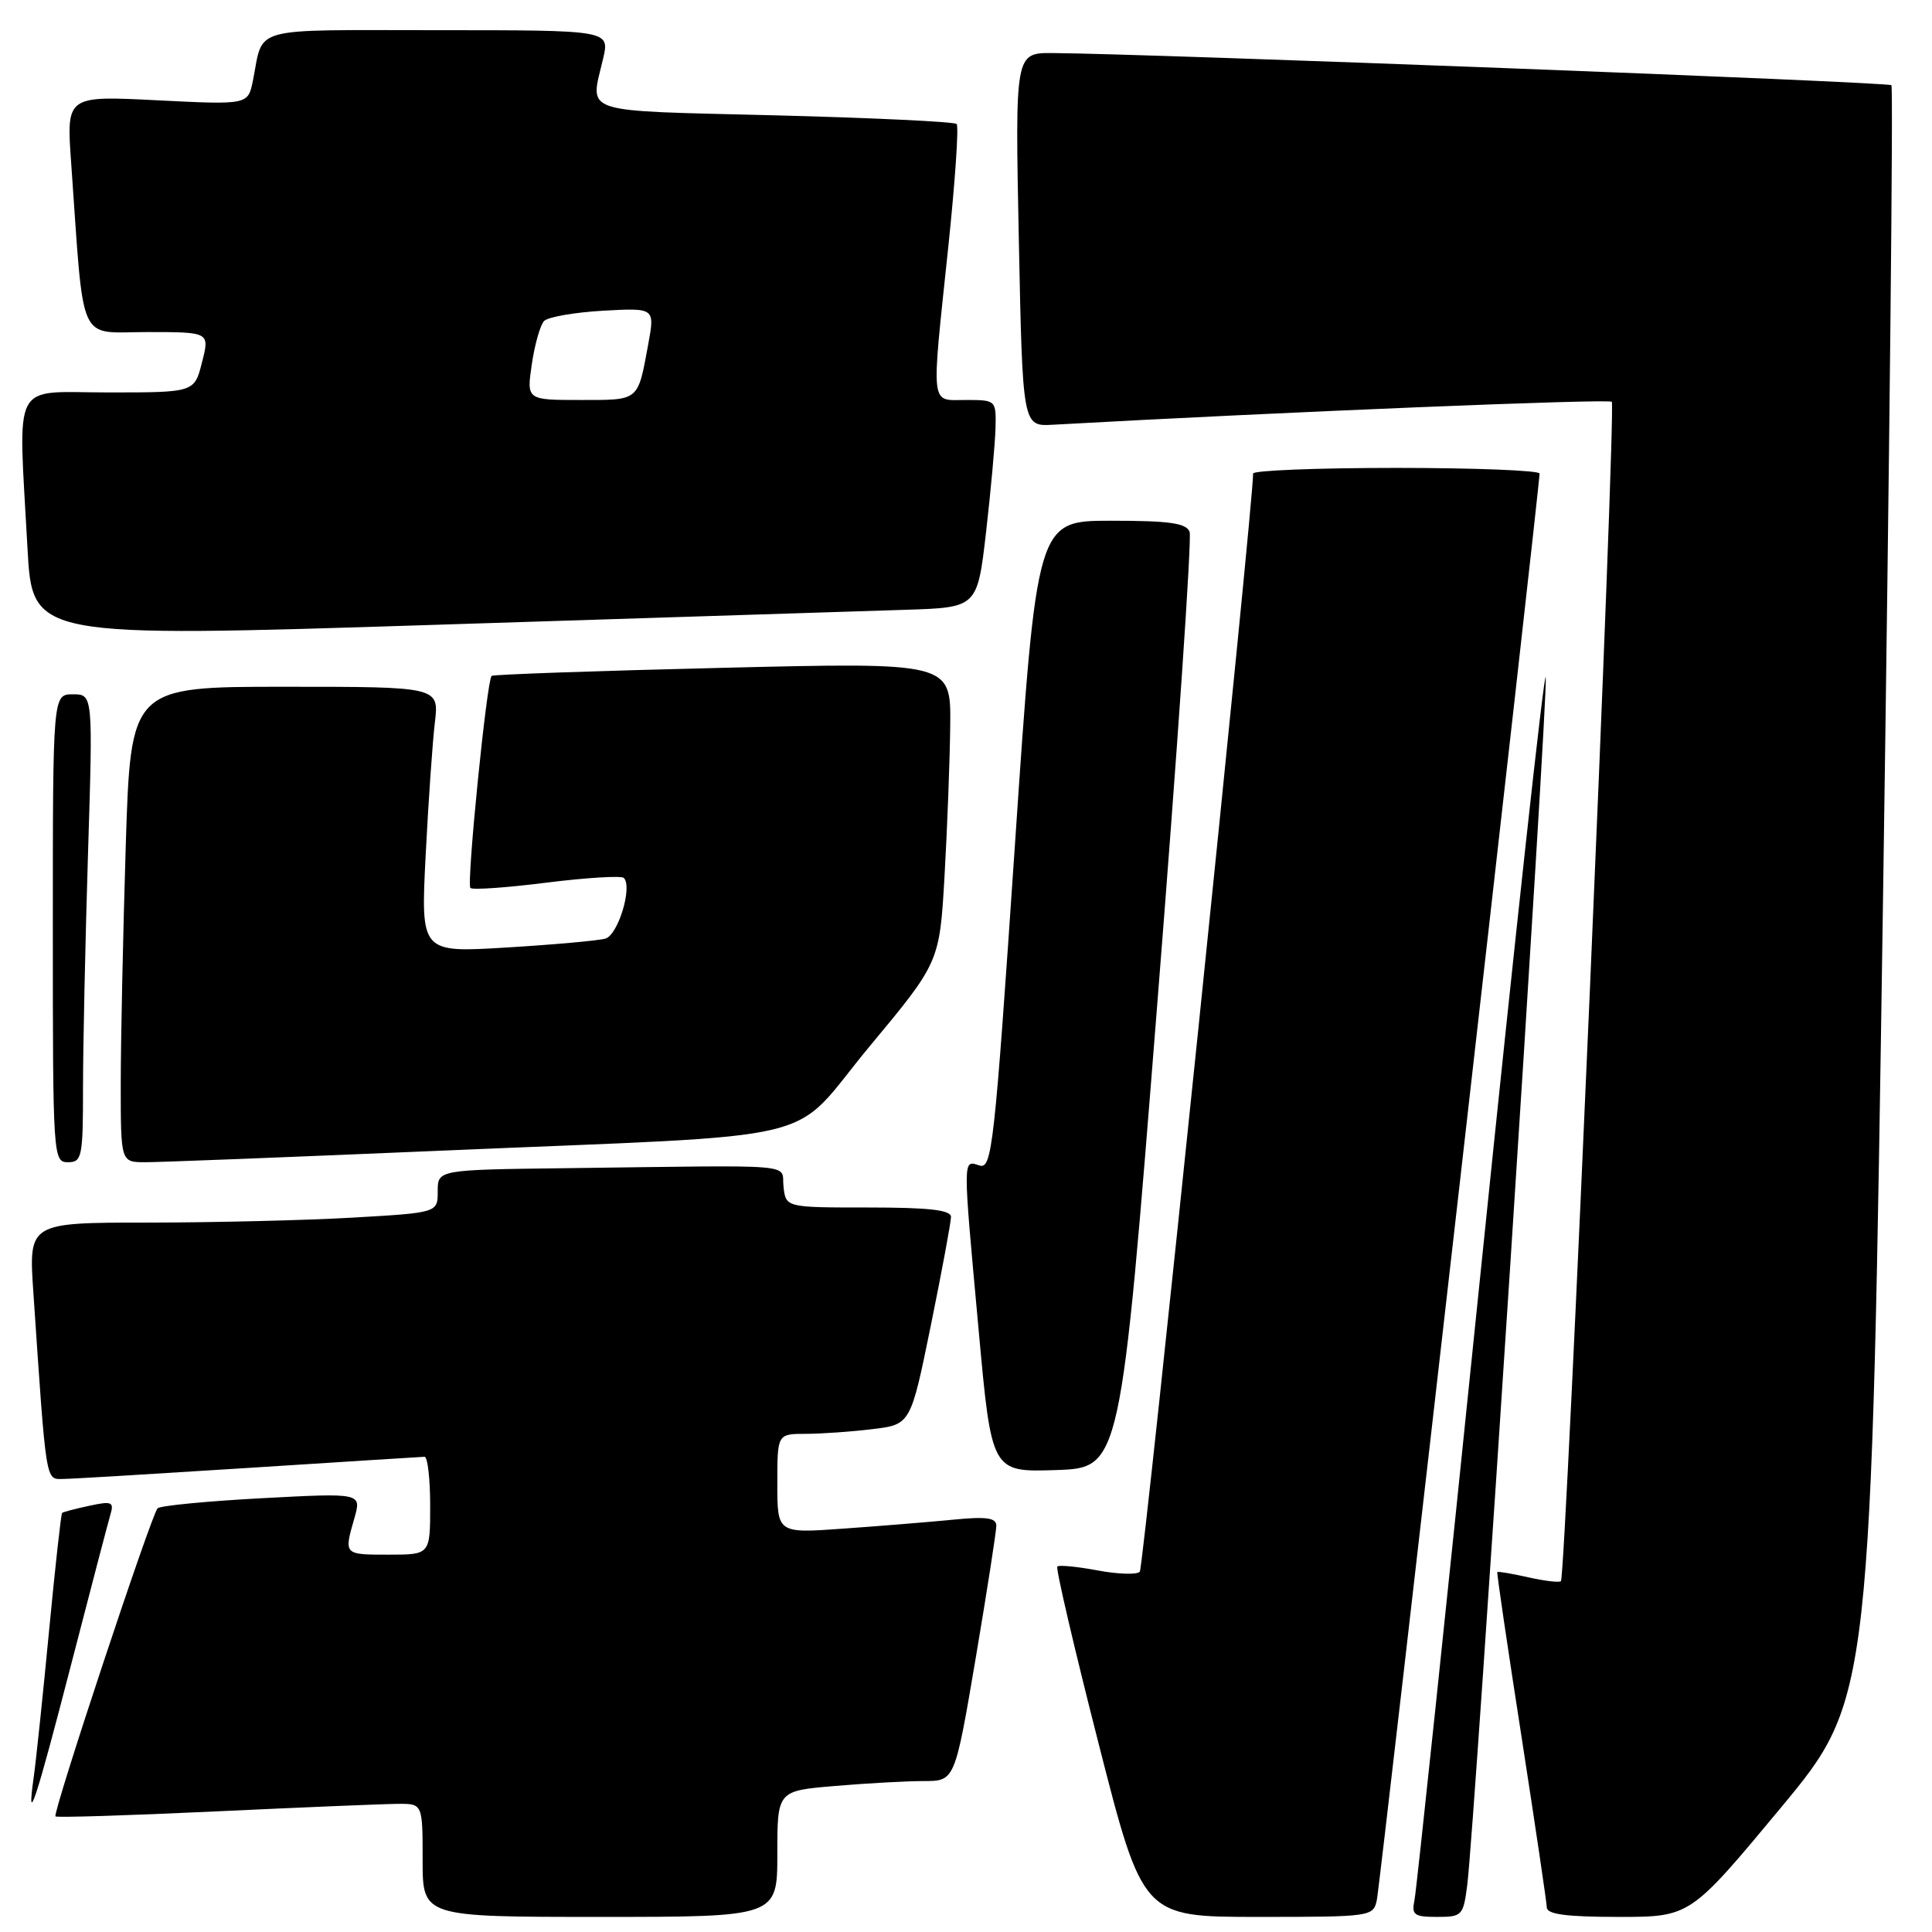 <?xml version="1.0" encoding="UTF-8" standalone="no"?>
<!DOCTYPE svg PUBLIC "-//W3C//DTD SVG 1.1//EN" "http://www.w3.org/Graphics/SVG/1.1/DTD/svg11.dtd" >
<svg xmlns="http://www.w3.org/2000/svg" xmlns:xlink="http://www.w3.org/1999/xlink" version="1.1" viewBox="0 0 256 256">
 <g >
 <path fill="currentColor"
d=" M 103.00 245.65 C 103.00 237.29 103.00 237.29 110.65 236.65 C 114.86 236.29 120.15 236.00 122.41 236.00 C 126.52 236.00 126.52 236.00 129.28 219.75 C 130.79 210.81 132.02 202.89 132.02 202.15 C 132.00 201.11 130.68 200.93 126.25 201.37 C 123.09 201.68 116.56 202.21 111.75 202.55 C 103.00 203.18 103.00 203.18 103.00 196.59 C 103.00 190.00 103.00 190.00 106.75 189.99 C 108.81 189.99 112.79 189.71 115.58 189.37 C 120.66 188.76 120.66 188.76 123.34 175.63 C 124.81 168.41 126.01 161.94 126.01 161.25 C 126.00 160.33 123.14 160.00 115.07 160.00 C 104.13 160.00 104.13 160.00 103.82 157.25 C 103.46 154.12 106.61 154.39 75.00 154.79 C 58.00 155.00 58.00 155.00 58.00 157.85 C 58.00 160.69 58.00 160.69 46.75 161.34 C 40.56 161.70 28.36 161.99 19.64 162.00 C 3.79 162.00 3.79 162.00 4.42 171.25 C 6.15 196.82 6.02 196.00 8.35 195.97 C 9.53 195.96 20.62 195.29 33.00 194.50 C 45.38 193.71 55.84 193.04 56.25 193.03 C 56.66 193.01 57.00 195.93 57.00 199.50 C 57.00 206.00 57.00 206.00 51.50 206.00 C 45.53 206.00 45.56 206.03 46.96 201.16 C 47.91 197.82 47.91 197.82 34.71 198.52 C 27.44 198.91 21.22 199.51 20.88 199.86 C 20.05 200.71 6.94 240.27 7.35 240.68 C 7.52 240.86 17.08 240.56 28.58 240.02 C 40.09 239.48 50.96 239.03 52.75 239.02 C 56.00 239.00 56.00 239.00 56.00 246.50 C 56.00 254.00 56.00 254.00 79.50 254.00 C 103.00 254.00 103.00 254.00 103.00 245.65 Z  M 182.44 251.75 C 182.88 249.71 204.00 64.51 204.00 62.75 C 204.00 62.34 195.45 62.00 185.00 62.00 C 174.55 62.00 166.02 62.34 166.04 62.75 C 166.20 65.58 151.54 207.66 151.03 208.26 C 150.68 208.67 148.16 208.60 145.44 208.09 C 142.73 207.58 140.32 207.35 140.10 207.57 C 139.87 207.79 142.33 218.33 145.56 230.99 C 151.43 254.00 151.43 254.00 166.70 254.00 C 181.72 254.00 181.97 253.96 182.44 251.75 Z  M 194.42 249.75 C 195.39 242.19 205.15 92.07 204.82 89.75 C 204.64 88.51 200.77 123.95 196.20 168.50 C 191.64 213.05 187.69 250.51 187.43 251.75 C 187.02 253.74 187.36 254.00 190.42 254.00 C 193.74 254.00 193.90 253.83 194.42 249.75 Z  M 235.95 239.56 C 247.94 225.12 247.94 225.12 249.52 118.44 C 250.38 59.77 250.88 11.55 250.62 11.29 C 250.20 10.87 152.35 7.12 139.50 7.03 C 134.50 7.00 134.50 7.00 135.00 31.75 C 135.50 56.50 135.50 56.50 139.50 56.28 C 169.83 54.59 213.15 52.82 213.57 53.24 C 214.16 53.83 207.47 208.87 206.83 209.51 C 206.62 209.72 204.67 209.49 202.50 209.00 C 200.33 208.51 198.49 208.20 198.40 208.31 C 198.31 208.41 199.75 218.18 201.59 230.00 C 203.42 241.82 204.94 252.06 204.96 252.75 C 204.99 253.66 207.58 254.00 214.48 254.00 C 223.95 254.00 223.95 254.00 235.95 239.56 Z  M 9.44 220.50 C 12.00 210.60 14.34 201.67 14.64 200.65 C 15.13 199.02 14.80 198.88 11.85 199.52 C 10.01 199.91 8.38 200.34 8.23 200.47 C 8.09 200.59 7.31 207.63 6.50 216.10 C 5.69 224.57 4.78 233.28 4.47 235.46 C 3.47 242.56 4.71 238.81 9.44 220.50 Z  M 153.33 133.22 C 156.01 99.52 157.94 71.28 157.63 70.47 C 157.18 69.31 154.96 69.00 147.22 69.00 C 137.39 69.00 137.39 69.00 134.48 112.00 C 131.76 152.09 131.45 154.96 129.78 154.43 C 127.55 153.72 127.55 153.05 129.68 176.29 C 131.39 195.07 131.39 195.07 139.93 194.79 C 148.48 194.50 148.48 194.50 153.33 133.22 Z  M 11.00 144.16 C 11.00 138.75 11.30 124.80 11.66 113.16 C 12.32 92.00 12.32 92.00 9.66 92.00 C 7.00 92.00 7.00 92.00 7.00 123.00 C 7.00 153.33 7.04 154.00 9.00 154.00 C 10.86 154.00 11.00 153.33 11.00 144.16 Z  M 58.00 152.49 C 111.04 150.21 104.26 151.85 115.21 138.67 C 124.50 127.50 124.50 127.50 125.16 116.00 C 125.52 109.67 125.86 100.73 125.91 96.13 C 126.00 87.76 126.00 87.76 95.75 88.49 C 79.11 88.89 65.34 89.37 65.14 89.56 C 64.50 90.14 61.80 117.14 62.33 117.66 C 62.61 117.94 67.16 117.62 72.45 116.95 C 77.75 116.29 82.34 116.01 82.66 116.33 C 83.84 117.51 81.90 123.89 80.22 124.37 C 79.27 124.64 73.38 125.17 67.12 125.55 C 55.75 126.24 55.75 126.24 56.40 113.37 C 56.76 106.29 57.31 98.36 57.62 95.75 C 58.19 91.00 58.19 91.00 37.75 91.00 C 17.32 91.00 17.32 91.00 16.66 112.16 C 16.30 123.80 16.00 137.97 16.00 143.66 C 16.00 154.00 16.00 154.00 19.25 154.00 C 21.04 154.01 38.48 153.32 58.00 152.49 Z  M 120.00 80.80 C 129.50 80.50 129.50 80.50 130.66 70.50 C 131.29 65.00 131.85 58.81 131.91 56.75 C 132.00 53.03 131.97 53.00 128.00 53.00 C 123.21 53.00 123.37 54.41 125.65 32.74 C 126.56 24.07 127.06 16.73 126.76 16.43 C 126.46 16.13 115.59 15.61 102.61 15.28 C 76.46 14.62 78.19 15.20 79.92 7.75 C 80.79 4.00 80.79 4.00 57.96 4.00 C 32.72 4.00 34.98 3.38 33.51 10.70 C 32.86 13.89 32.86 13.89 20.83 13.29 C 8.79 12.68 8.79 12.68 9.43 21.59 C 11.18 46.20 10.19 44.00 19.50 44.00 C 27.79 44.00 27.79 44.00 26.77 48.00 C 25.76 52.00 25.76 52.00 14.38 52.00 C 1.32 52.00 2.42 49.89 3.64 72.59 C 4.28 84.50 4.28 84.50 57.39 82.80 C 86.60 81.86 114.78 80.96 120.00 80.80 Z  M 70.47 48.25 C 70.85 45.64 71.59 43.06 72.10 42.53 C 72.62 42.00 76.13 41.39 79.91 41.17 C 86.78 40.79 86.78 40.79 85.89 45.64 C 84.49 53.22 84.76 53.00 76.92 53.00 C 69.77 53.00 69.77 53.00 70.47 48.25 Z "/>
</g>
</svg>